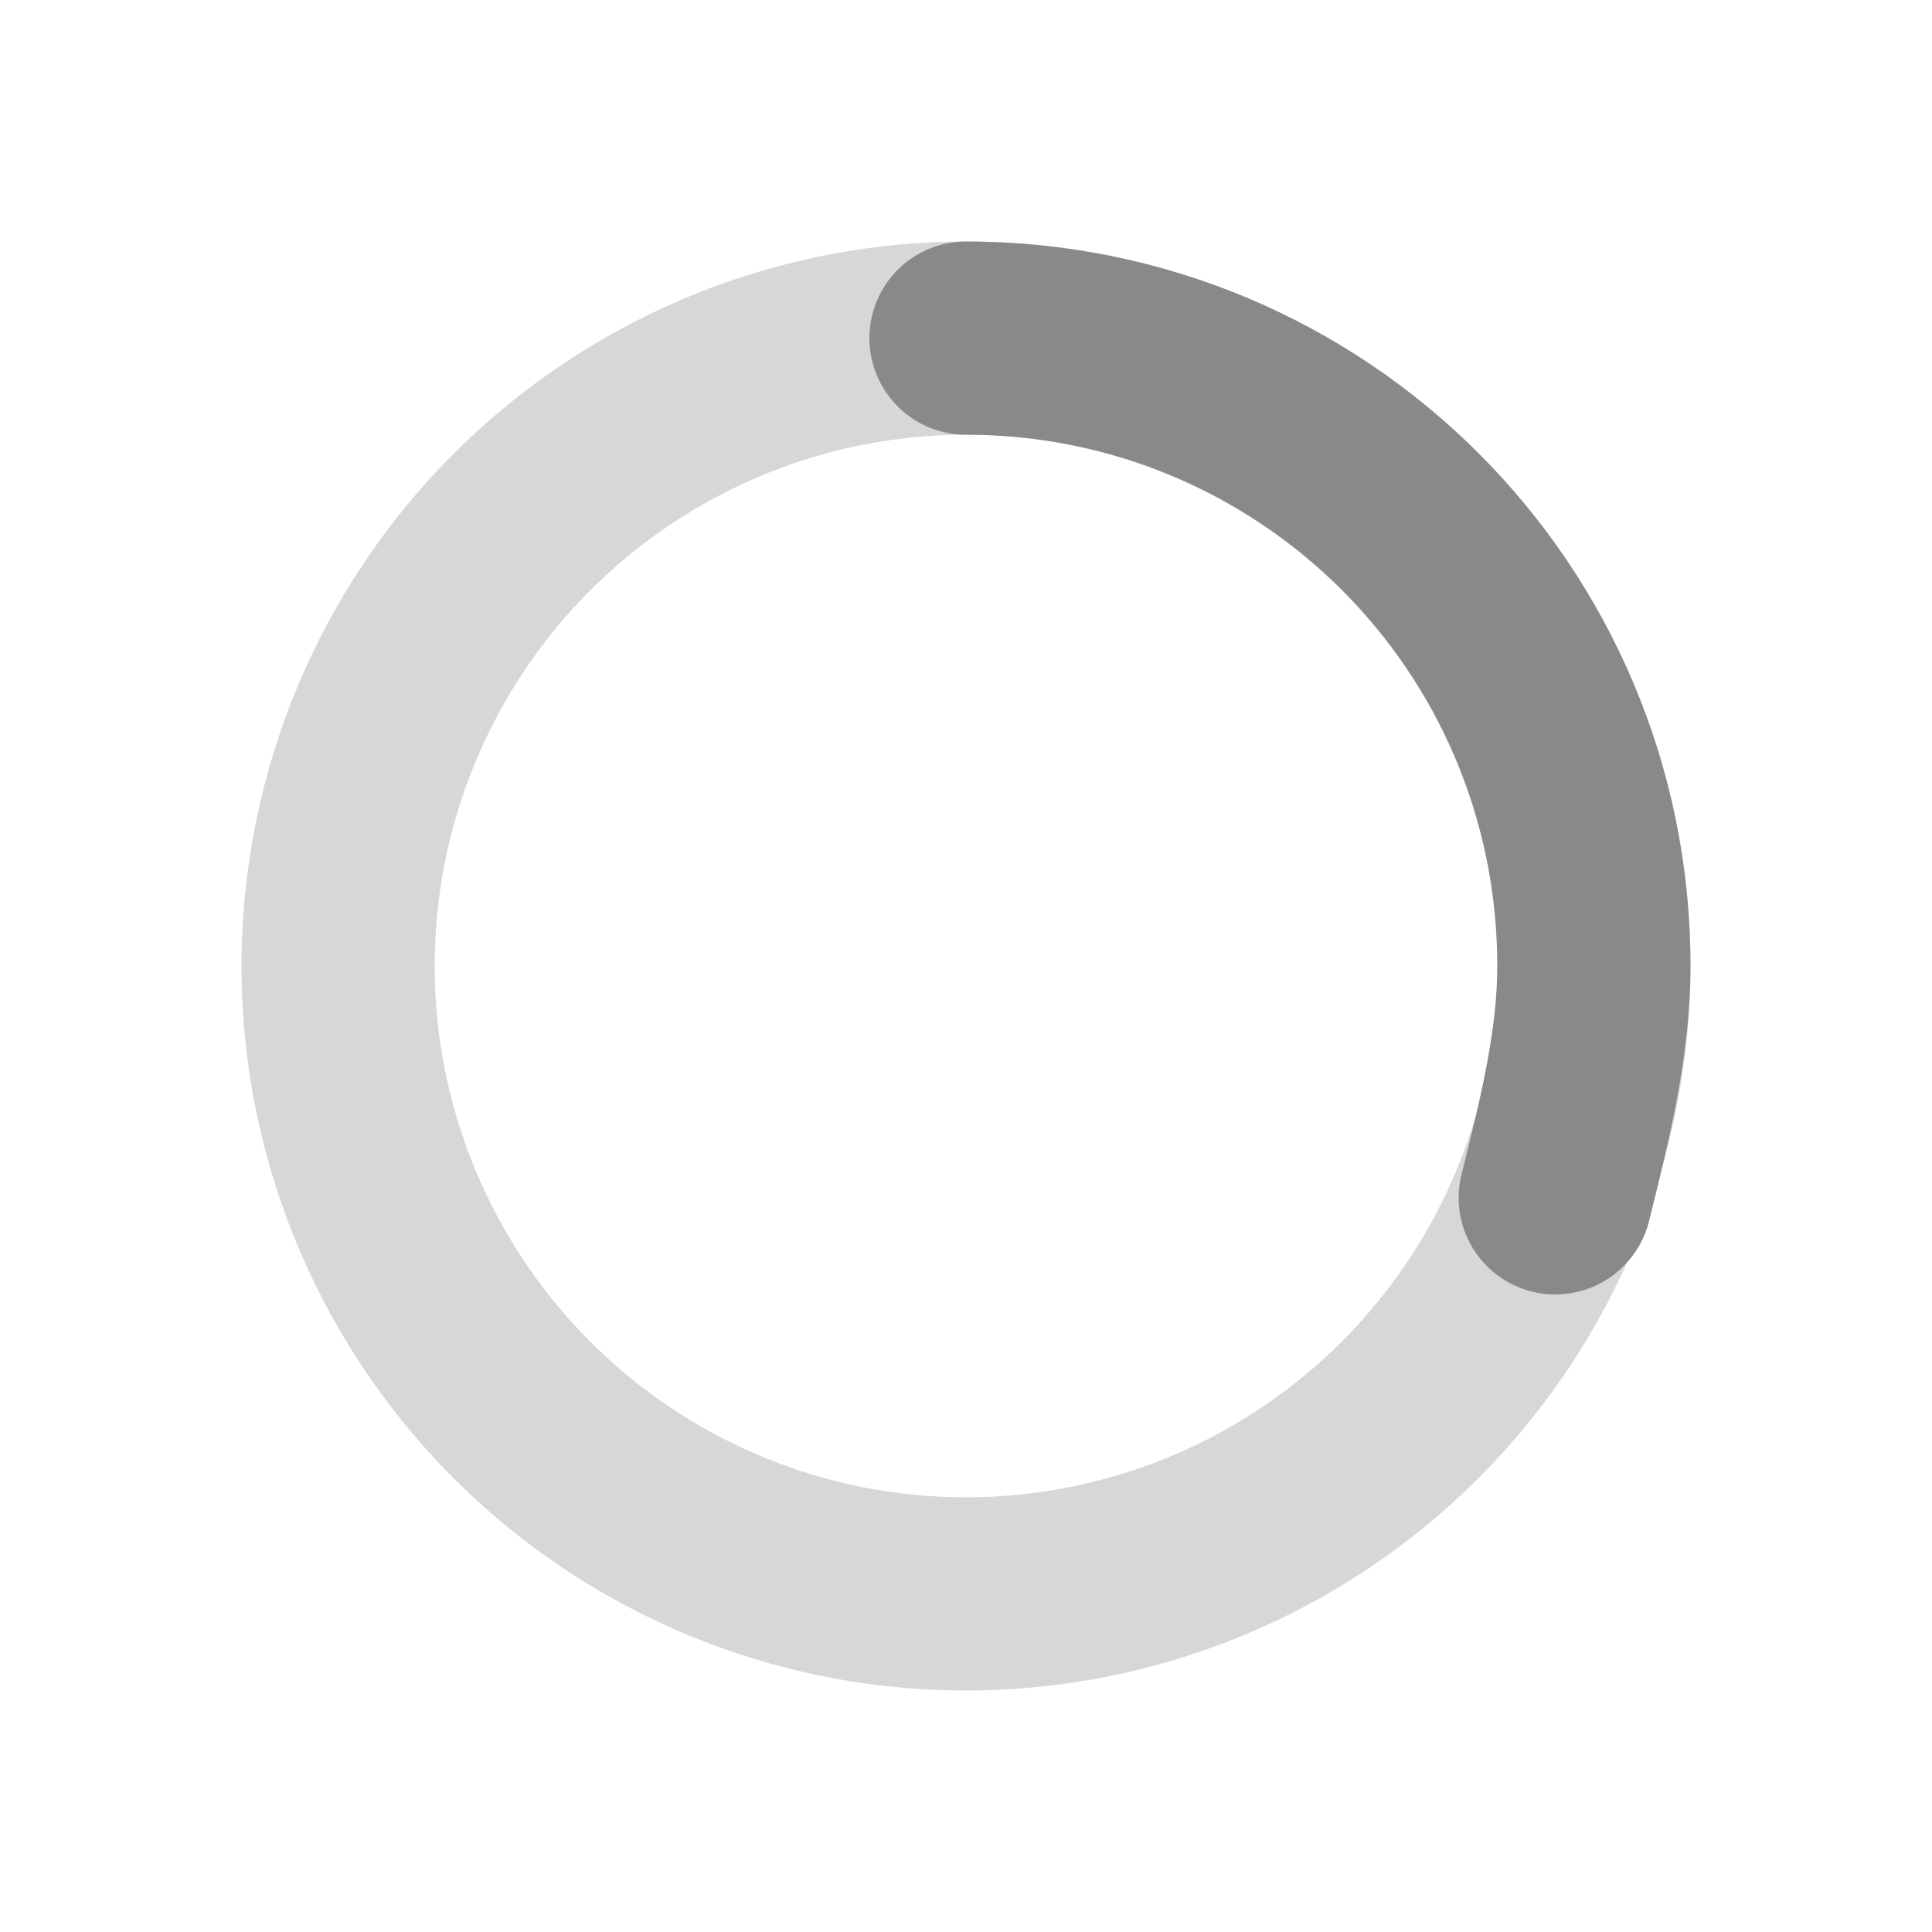 <?xml version="1.0" encoding="utf-8"?>
<!-- Generator: Adobe Illustrator 24.0.1, SVG Export Plug-In . SVG Version: 6.00 Build 0)  -->
<svg version="1.1" xmlns="http://www.w3.org/2000/svg" xmlns:xlink="http://www.w3.org/1999/xlink" x="0px" y="0px"
	 viewBox="0 0 20 20" style="enable-background:new 0 0 20 20;" xml:space="preserve">
<style type="text/css">
	.st0{opacity:0.3;fill:none;stroke:#7A7A7A;stroke-width:2;stroke-linecap:round;stroke-miterlimit:10;}
	.st1{fill:none;stroke:#898989;stroke-width:2;stroke-linecap:round;stroke-miterlimit:10;}
</style>
<g id="Layer_2">
	<circle class="st0" cx="10" cy="10" r="6.5"/>
</g>
<g id="Layer_3">
	<path class="st1" d="M10,3.5c3.6,0,6.5,2.9,6.5,6.5c0,0.8-0.2,1.6-0.4,2.4"/>
</g>
</svg>

